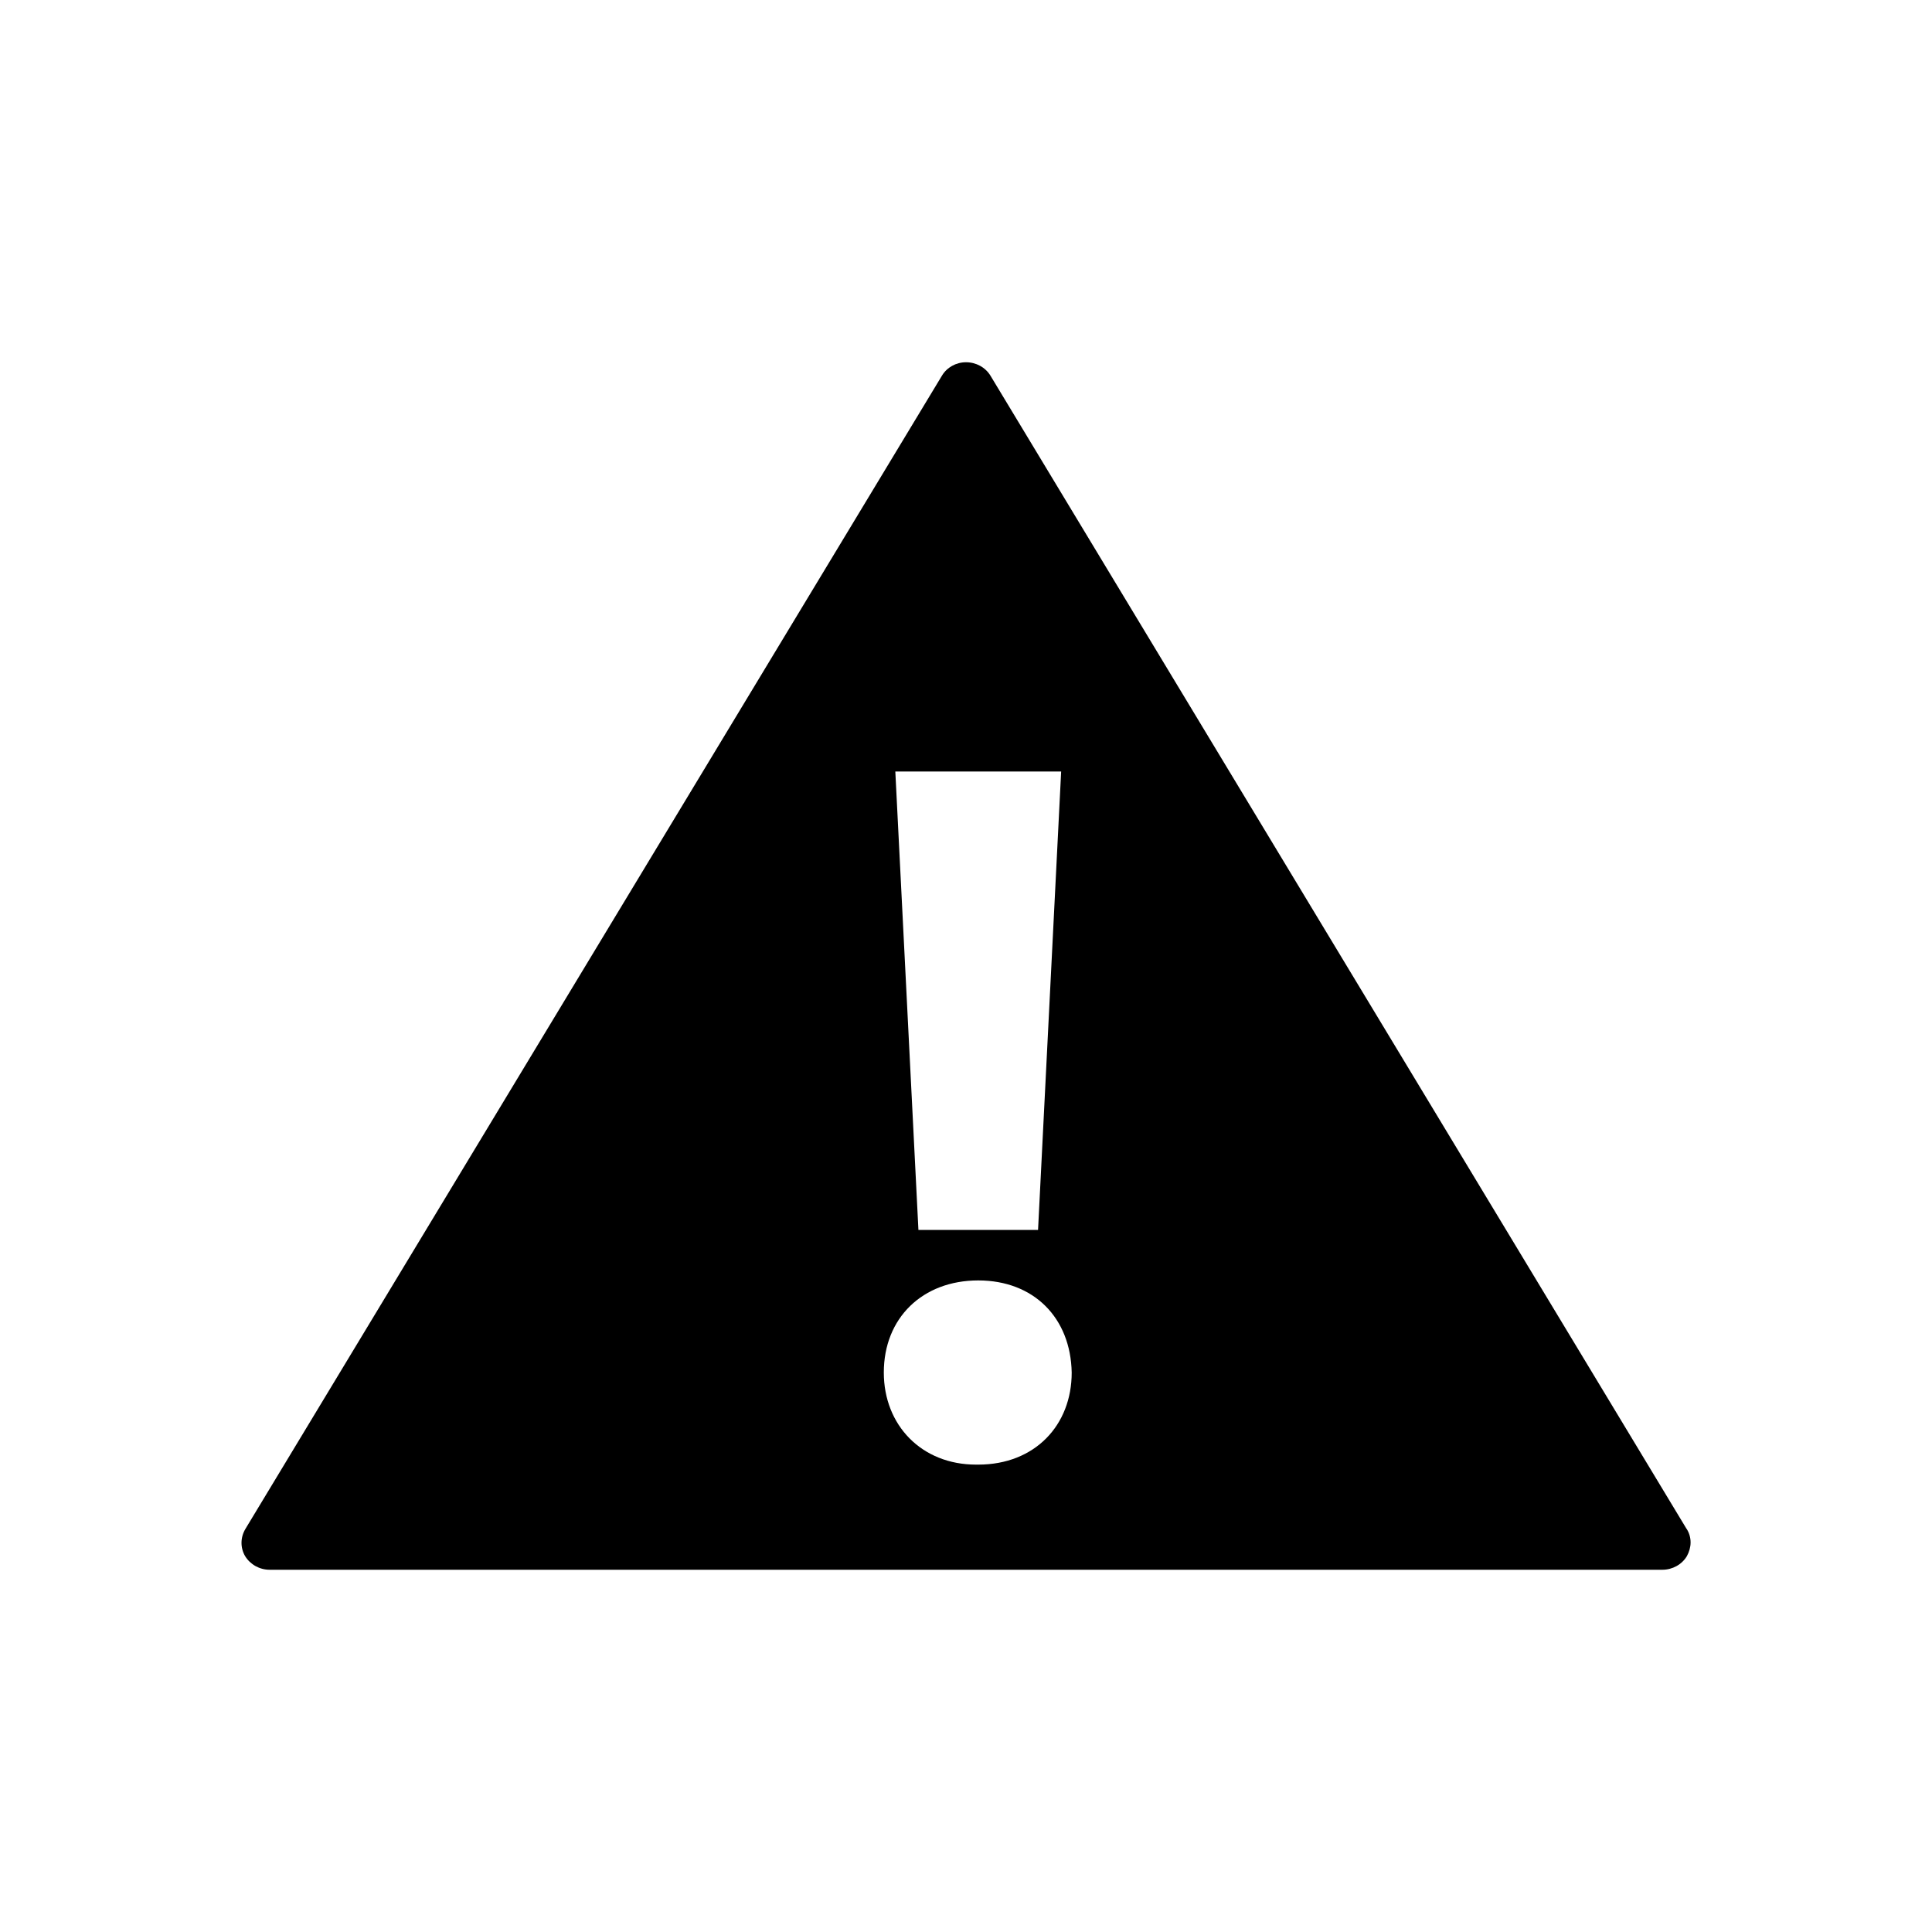 <?xml version="1.0" encoding="UTF-8" standalone="no"?>
<!-- Generator: Adobe Illustrator 16.0.0, SVG Export Plug-In . SVG Version: 6.00 Build 0)  -->

<svg
   xmlns:dc="http://purl.org/dc/elements/1.1/"
   xmlns:cc="http://creativecommons.org/ns#"
   xmlns:rdf="http://www.w3.org/1999/02/22-rdf-syntax-ns#"
   xmlns:svg="http://www.w3.org/2000/svg"
   xmlns="http://www.w3.org/2000/svg"
   xmlns:sodipodi="http://sodipodi.sourceforge.net/DTD/sodipodi-0.dtd"
   xmlns:inkscape="http://www.inkscape.org/namespaces/inkscape"
   version="1.1"
   id="Capa_1"
   x="0px"
   y="0px"
   width="24"
   height="24"
   viewBox="0 0 24 24"
   xml:space="preserve"
   inkscape:version="0.48.4 r9939"
   sodipodi:docname="05-Danger.svg"><defs
   id="defs37" /><sodipodi:namedview
   pagecolor="#ffffff"
   bordercolor="#666666"
   borderopacity="1"
   objecttolerance="10"
   gridtolerance="10"
   guidetolerance="10"
   inkscape:pageopacity="0"
   inkscape:pageshadow="2"
   inkscape:window-width="1680"
   inkscape:window-height="987"
   id="namedview35"
   showgrid="false"
   inkscape:zoom="26.695014"
   inkscape:cx="18.377502"
   inkscape:cy="11.642733"
   inkscape:window-x="1272"
   inkscape:window-y="-8"
   inkscape:window-maximized="1"
   inkscape:current-layer="Capa_1" />
<path
   style="fill:#000000"
   d="M 20.951,18.992 12.304,4.667 c -0.063,-0.104 -0.179,-0.167 -0.304,-0.167 -0.123,0 -0.238,0.064 -0.299,0.167 L 3.049,18.992 c -0.063,0.105 -0.066,0.233 -0.004,0.339 0.064,0.104 0.179,0.169 0.304,0.169 h 17.302 c 0.125,0 0.242,-0.065 0.304,-0.169 0.029,-0.053 0.046,-0.112 0.046,-0.169 6.22e-4,-0.059 -0.016,-0.118 -0.049,-0.17 z M 13.182,9.584 12.895,15.279 H 11.409 L 11.122,9.584 h 2.06 z m -1.031,8.61 h -0.026 c -0.677,0 -1.146,-0.49 -1.146,-1.144 0,-0.678 0.481,-1.144 1.173,-1.144 0.691,0 1.148,0.465 1.161,1.144 6.22e-4,0.654 -0.457,1.144 -1.161,1.144 z"
   id="path3"
   inkscape:connector-curvature="0" />
<g
   id="g5"
   transform="translate(0,-1.005)">
</g>
<g
   id="g7"
   transform="translate(0,-1.005)">
</g>
<g
   id="g9"
   transform="translate(0,-1.005)">
</g>
<g
   id="g11"
   transform="translate(0,-1.005)">
</g>
<g
   id="g13"
   transform="translate(0,-1.005)">
</g>
<g
   id="g15"
   transform="translate(0,-1.005)">
</g>
<g
   id="g17"
   transform="translate(0,-1.005)">
</g>
<g
   id="g19"
   transform="translate(0,-1.005)">
</g>
<g
   id="g21"
   transform="translate(0,-1.005)">
</g>
<g
   id="g23"
   transform="translate(0,-1.005)">
</g>
<g
   id="g25"
   transform="translate(0,-1.005)">
</g>
<g
   id="g27"
   transform="translate(0,-1.005)">
</g>
<g
   id="g29"
   transform="translate(0,-1.005)">
</g>
<g
   id="g31"
   transform="translate(0,-1.005)">
</g>
<g
   id="g33"
   transform="translate(0,-1.005)">
</g>
</svg>